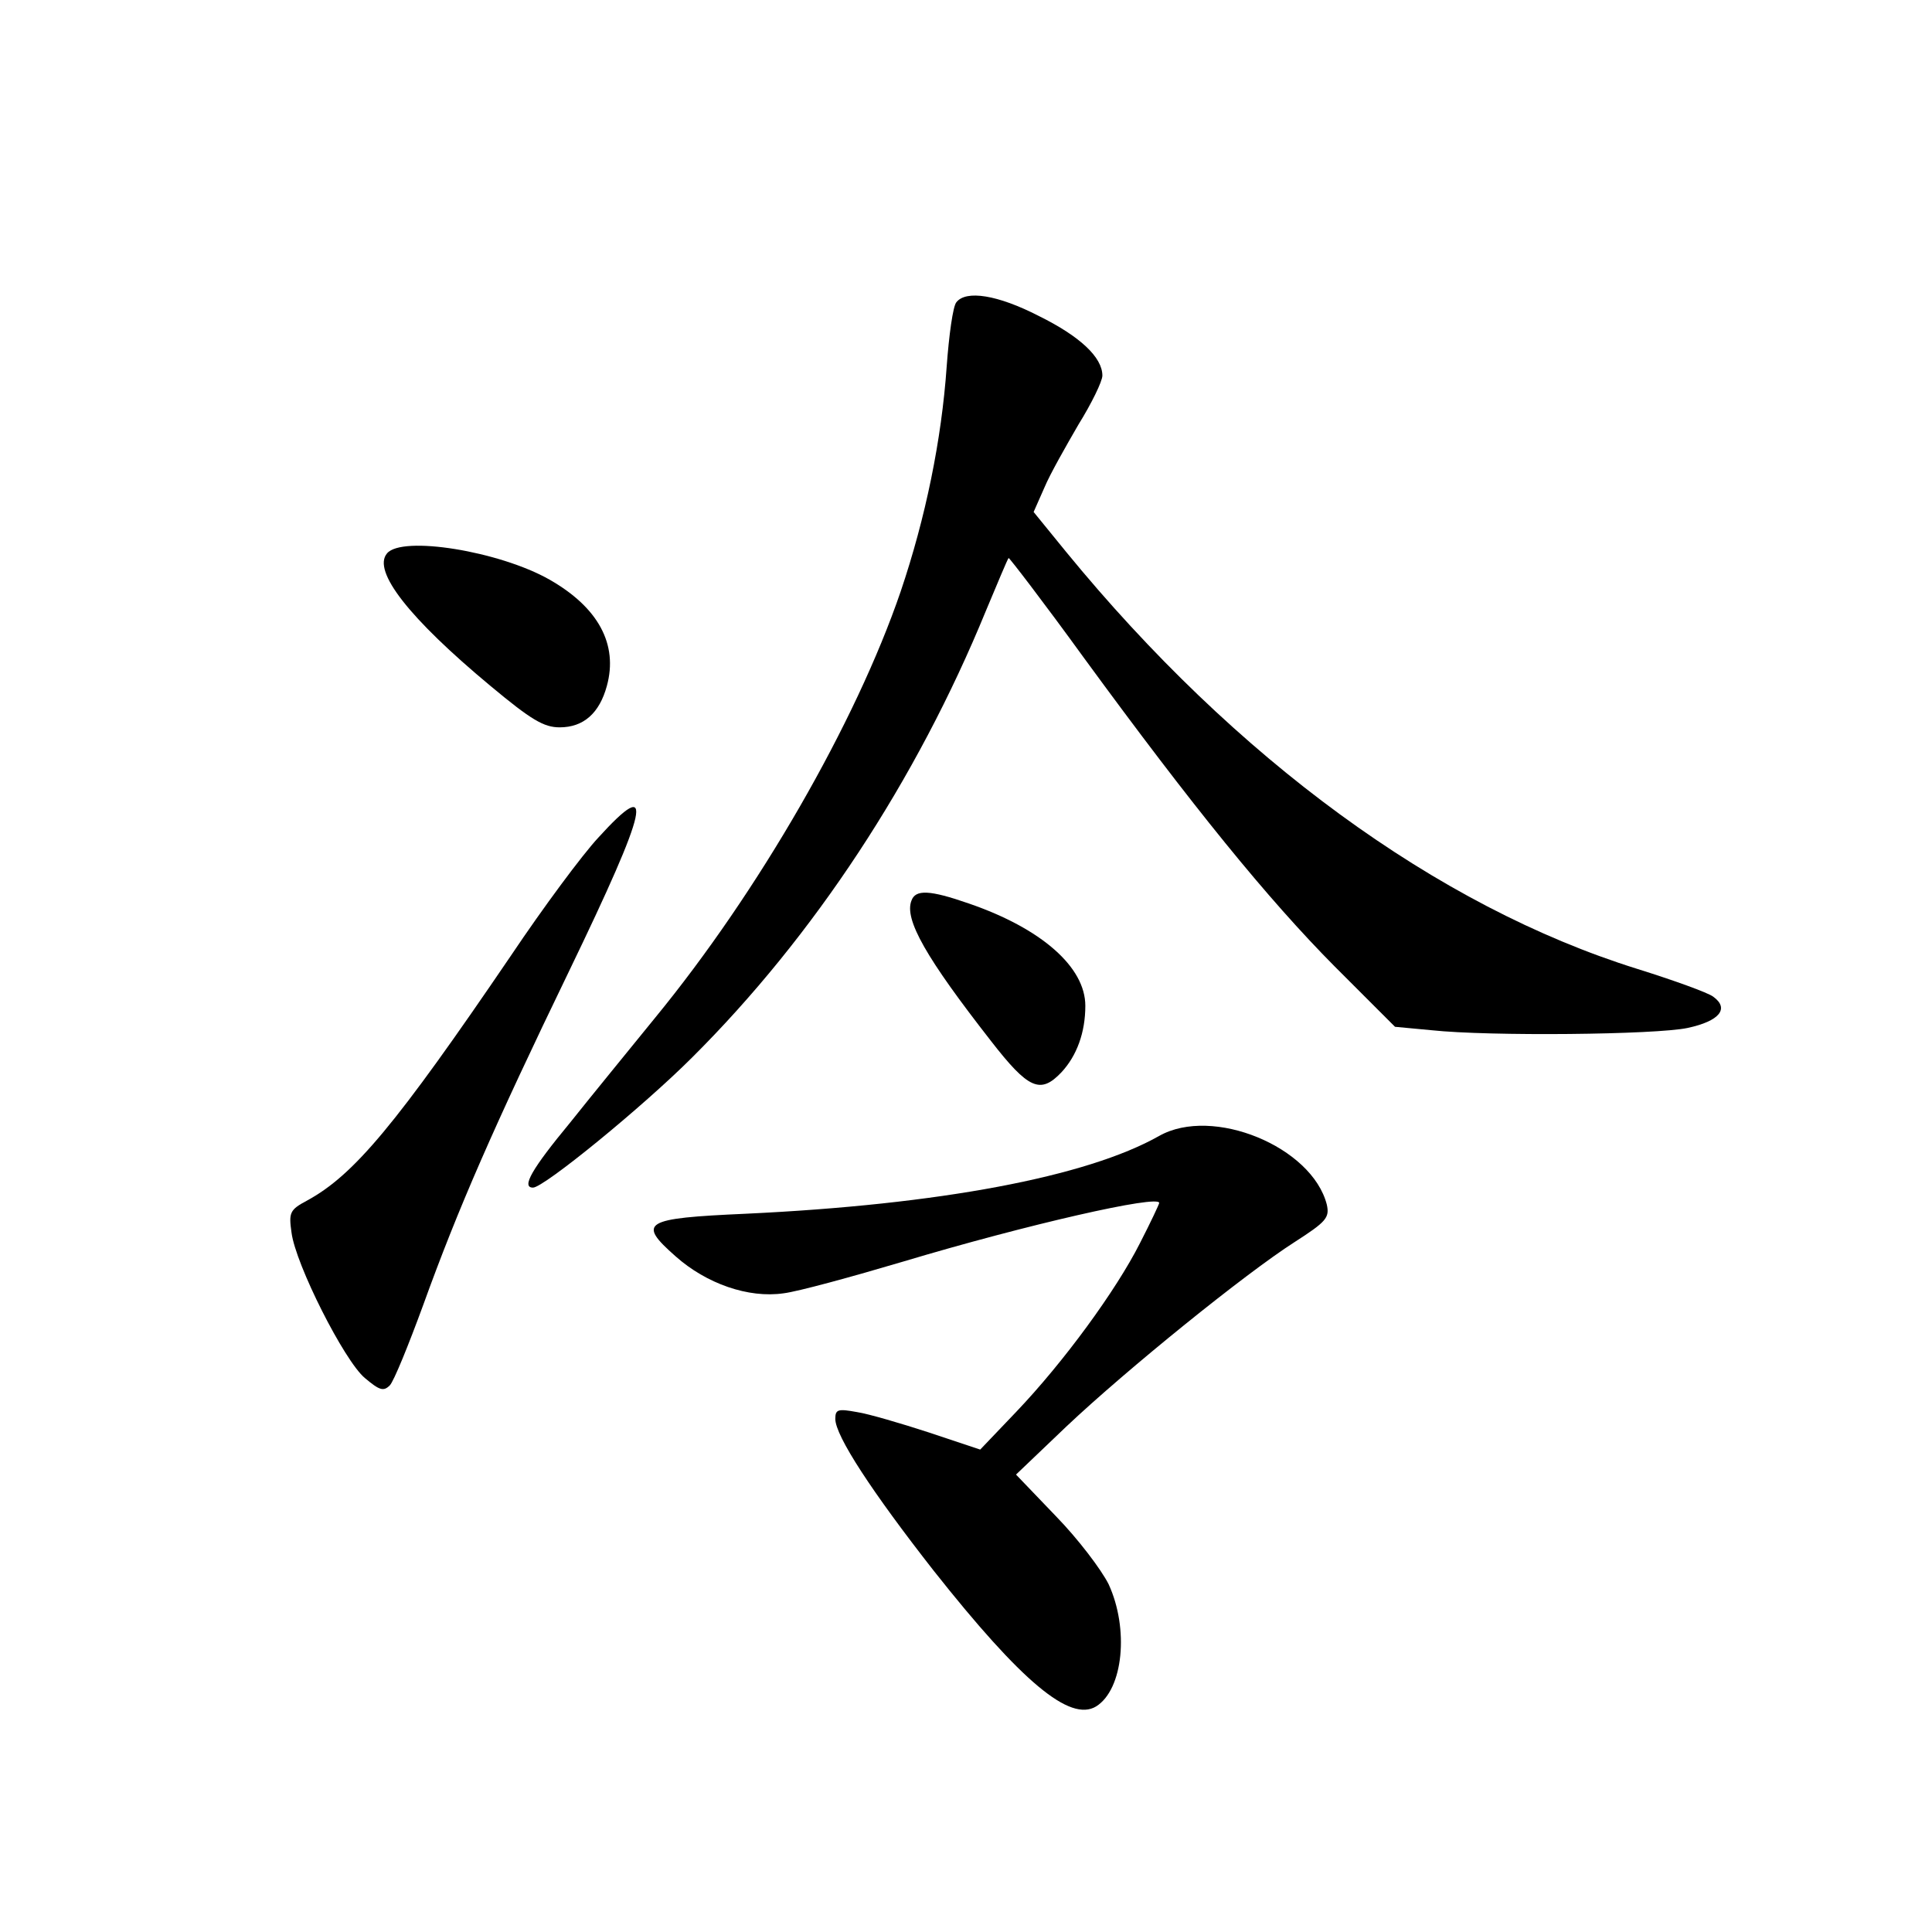<?xml version="1.0" standalone="no"?>
<!DOCTYPE svg PUBLIC "-//W3C//DTD SVG 20010904//EN"
 "http://www.w3.org/TR/2001/REC-SVG-20010904/DTD/svg10.dtd">
<svg version="1.0" xmlns="http://www.w3.org/2000/svg"
 width="340pt" height="340pt" viewBox="0 0 340 340"
 preserveAspectRatio="xMidYMid meet">
<g transform="translate(0,340) scale(0.1,-0.1)"
fill="#000000" stroke="none">
<path d="M1683 2868 c-6 -7 -13 -58 -17 -113 -9 -129 -37 -266 -81 -396 -79
-231 -250 -528 -432 -750 -43 -53 -111 -136 -150 -185 -67 -81 -86 -114 -65
-114 19 0 193 142 280 229 214 213 395 488 517 786 21 50 38 91 40 93 1 1 61
-77 132 -175 193 -264 324 -425 442 -544 l106 -106 64 -6 c102 -11 395 -8 451
4 56 12 74 34 45 55 -9 7 -70 29 -134 49 -352 110 -707 370 -1005 734 l-57 70
19 43 c10 24 38 73 60 111 23 37 42 76 42 86 0 32 -39 69 -112 105 -72 37
-128 46 -145 24z"/>
<path d="M681 2426 c-26 -31 39 -114 182 -233 72 -60 94 -73 122 -73 42 0 70
25 83 73 20 73 -15 138 -101 187 -88 50 -260 78 -286 46z"/>
<path d="M1053 1926 c-28 -30 -97 -123 -154 -208 -202 -297 -276 -386 -359
-431 -30 -16 -32 -21 -27 -56 7 -56 93 -226 129 -256 26 -22 33 -24 44 -13 7
7 33 71 59 142 61 169 124 313 256 586 142 294 153 347 52 236z"/>
<path d="M1604 1815 c-13 -33 26 -101 140 -247 66 -85 87 -94 124 -55 27 29
42 70 42 117 0 68 -77 136 -205 180 -69 24 -94 25 -101 5z"/>
<path d="M2040 1401 c-127 -72 -387 -121 -728 -137 -180 -8 -191 -15 -123 -75
54 -48 128 -74 190 -65 25 3 120 29 211 56 217 65 450 118 450 103 0 -2 -15
-34 -34 -71 -42 -83 -134 -209 -218 -297 l-63 -66 -90 30 c-49 16 -107 33
-127 36 -33 6 -38 5 -38 -12 0 -30 65 -129 173 -267 155 -196 240 -267 286
-239 48 30 58 137 22 215 -13 26 -54 80 -93 120 l-70 73 88 84 c108 102 316
270 402 325 56 36 62 43 57 66 -26 102 -201 174 -295 121z"/>
</g>
</svg>
